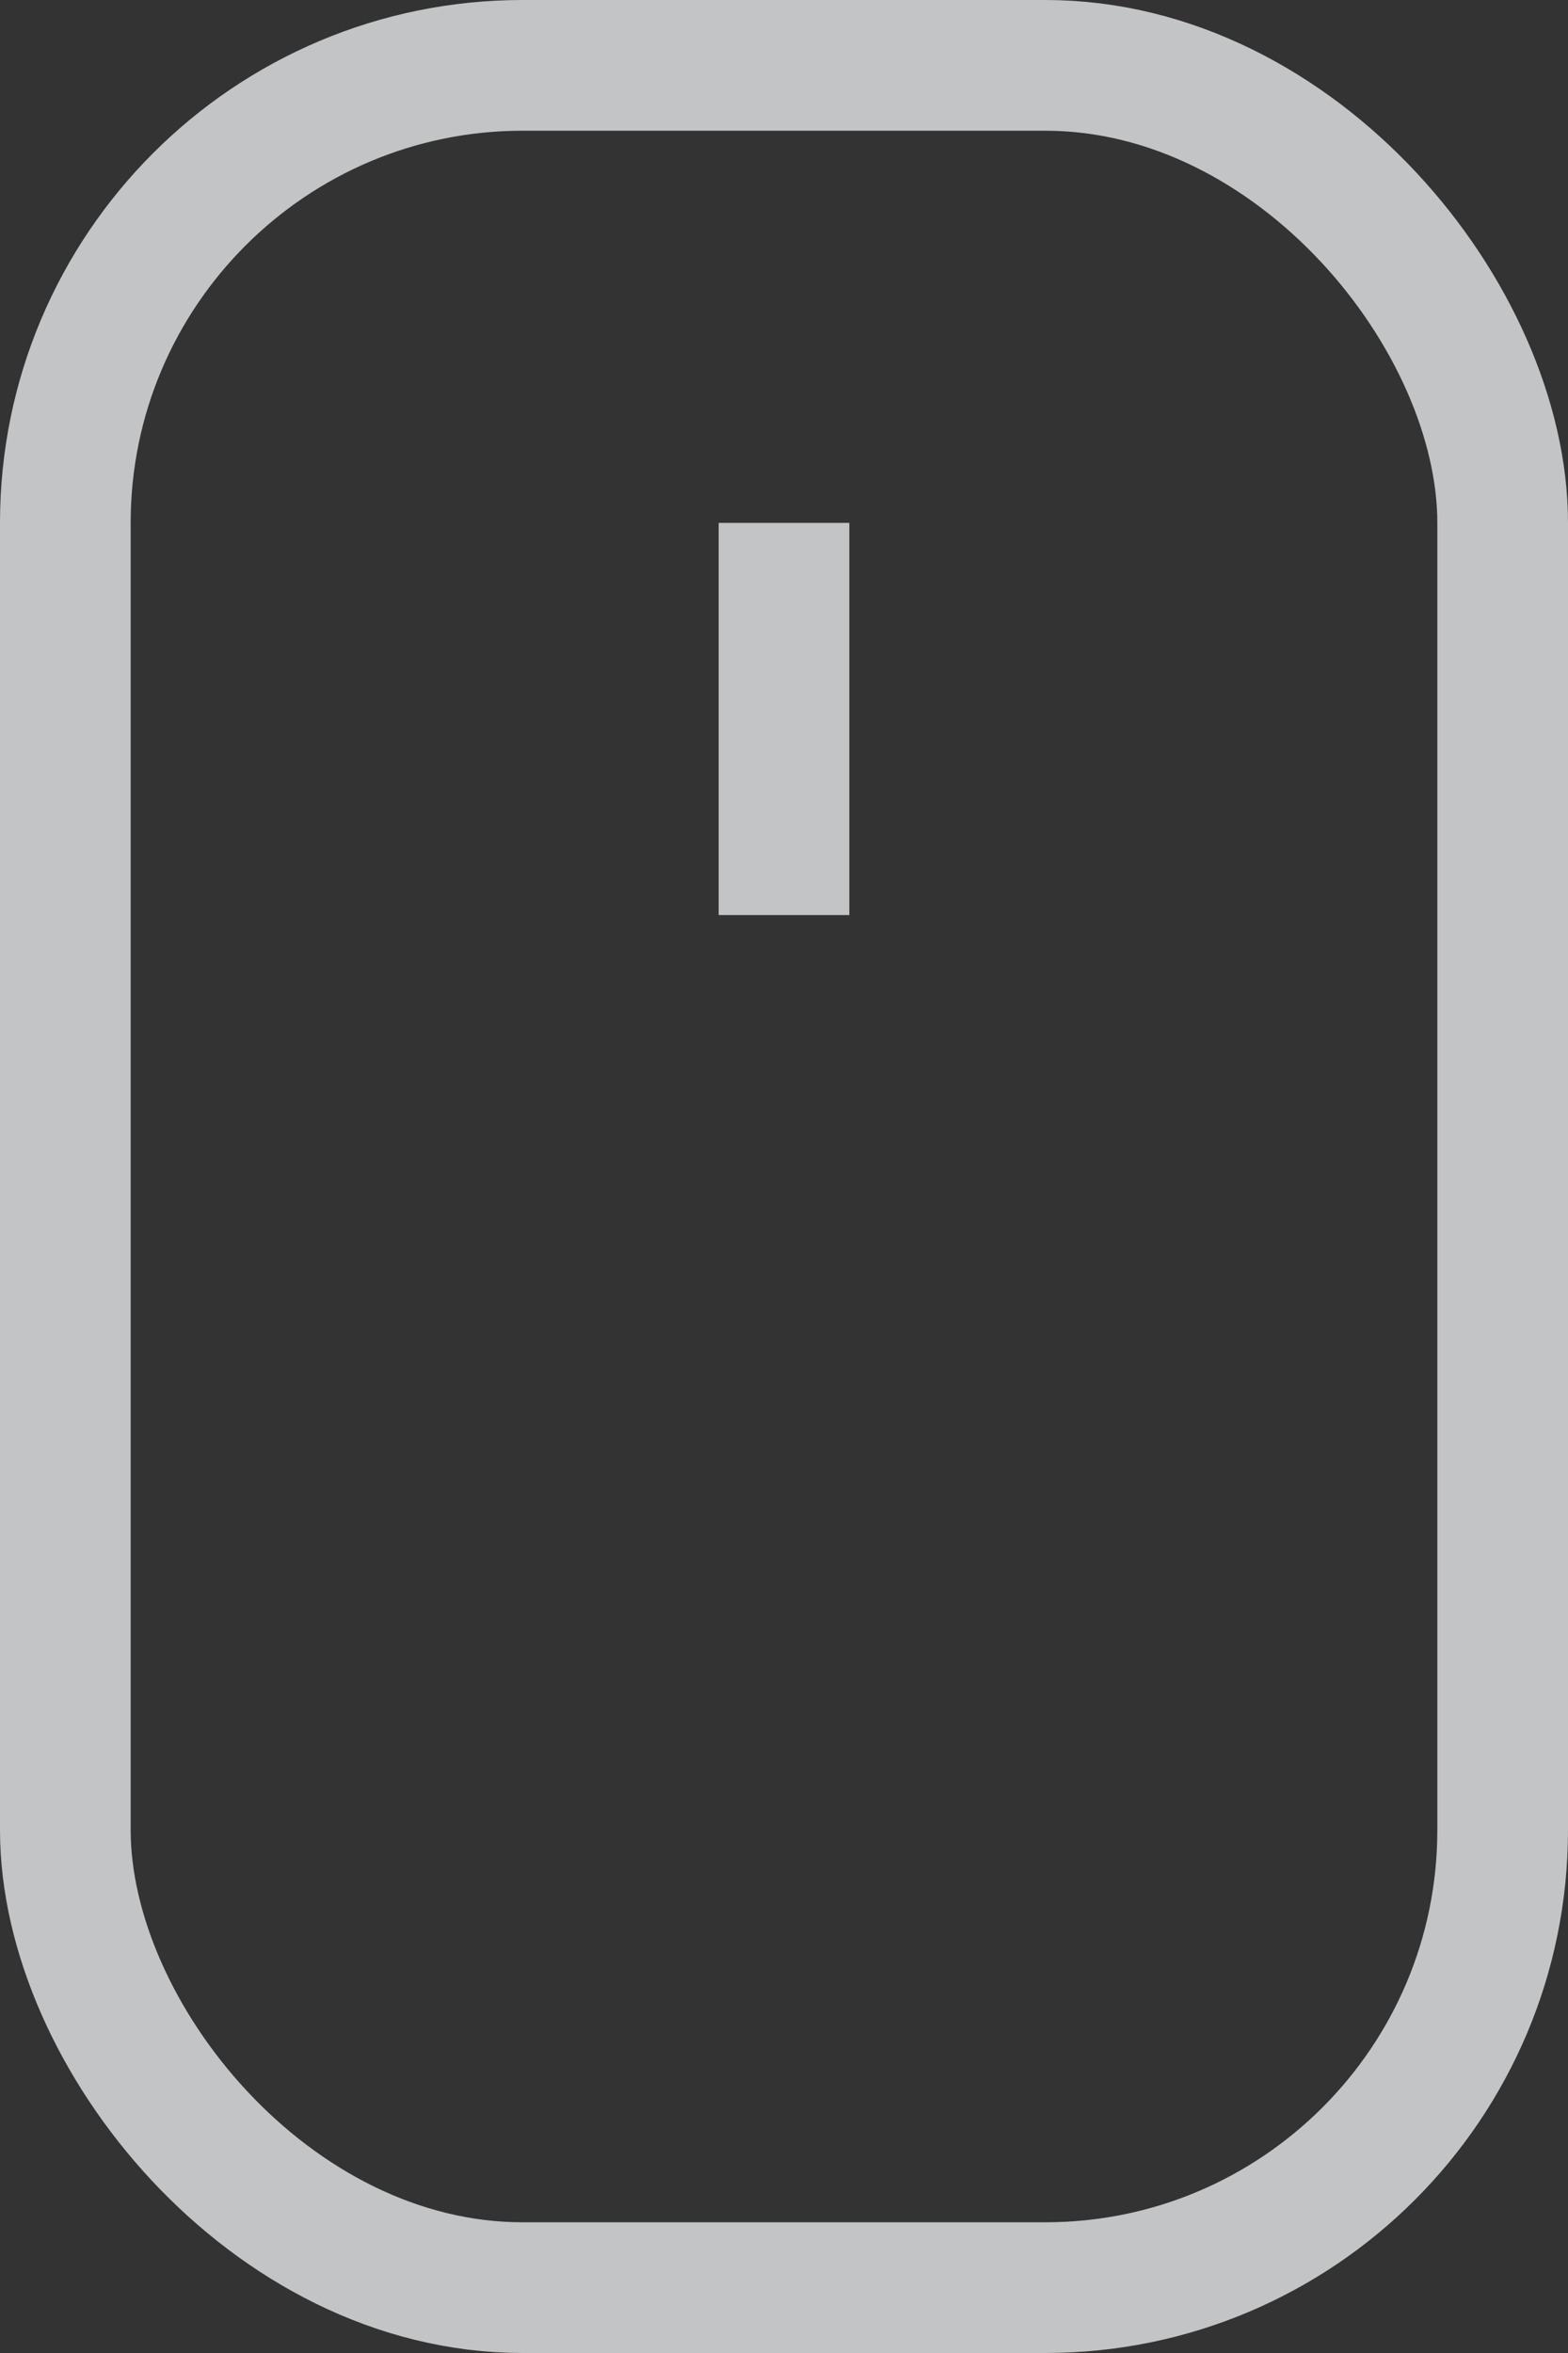 <svg width="24" height="36" viewBox="0 0 24 36" fill="none" xmlns="http://www.w3.org/2000/svg">
<rect x="0" y="0" width="24" height="36" fill="#333333" stroke="none"/>
<rect opacity="0.72" x="1" y="1" width="22" height="34" rx="7" stroke="#FBFCFE" stroke-width="2"/>
<rect opacity="0.72" x="11" y="8" width="2" height="6" fill="#FBFCFE"/>
</svg>
